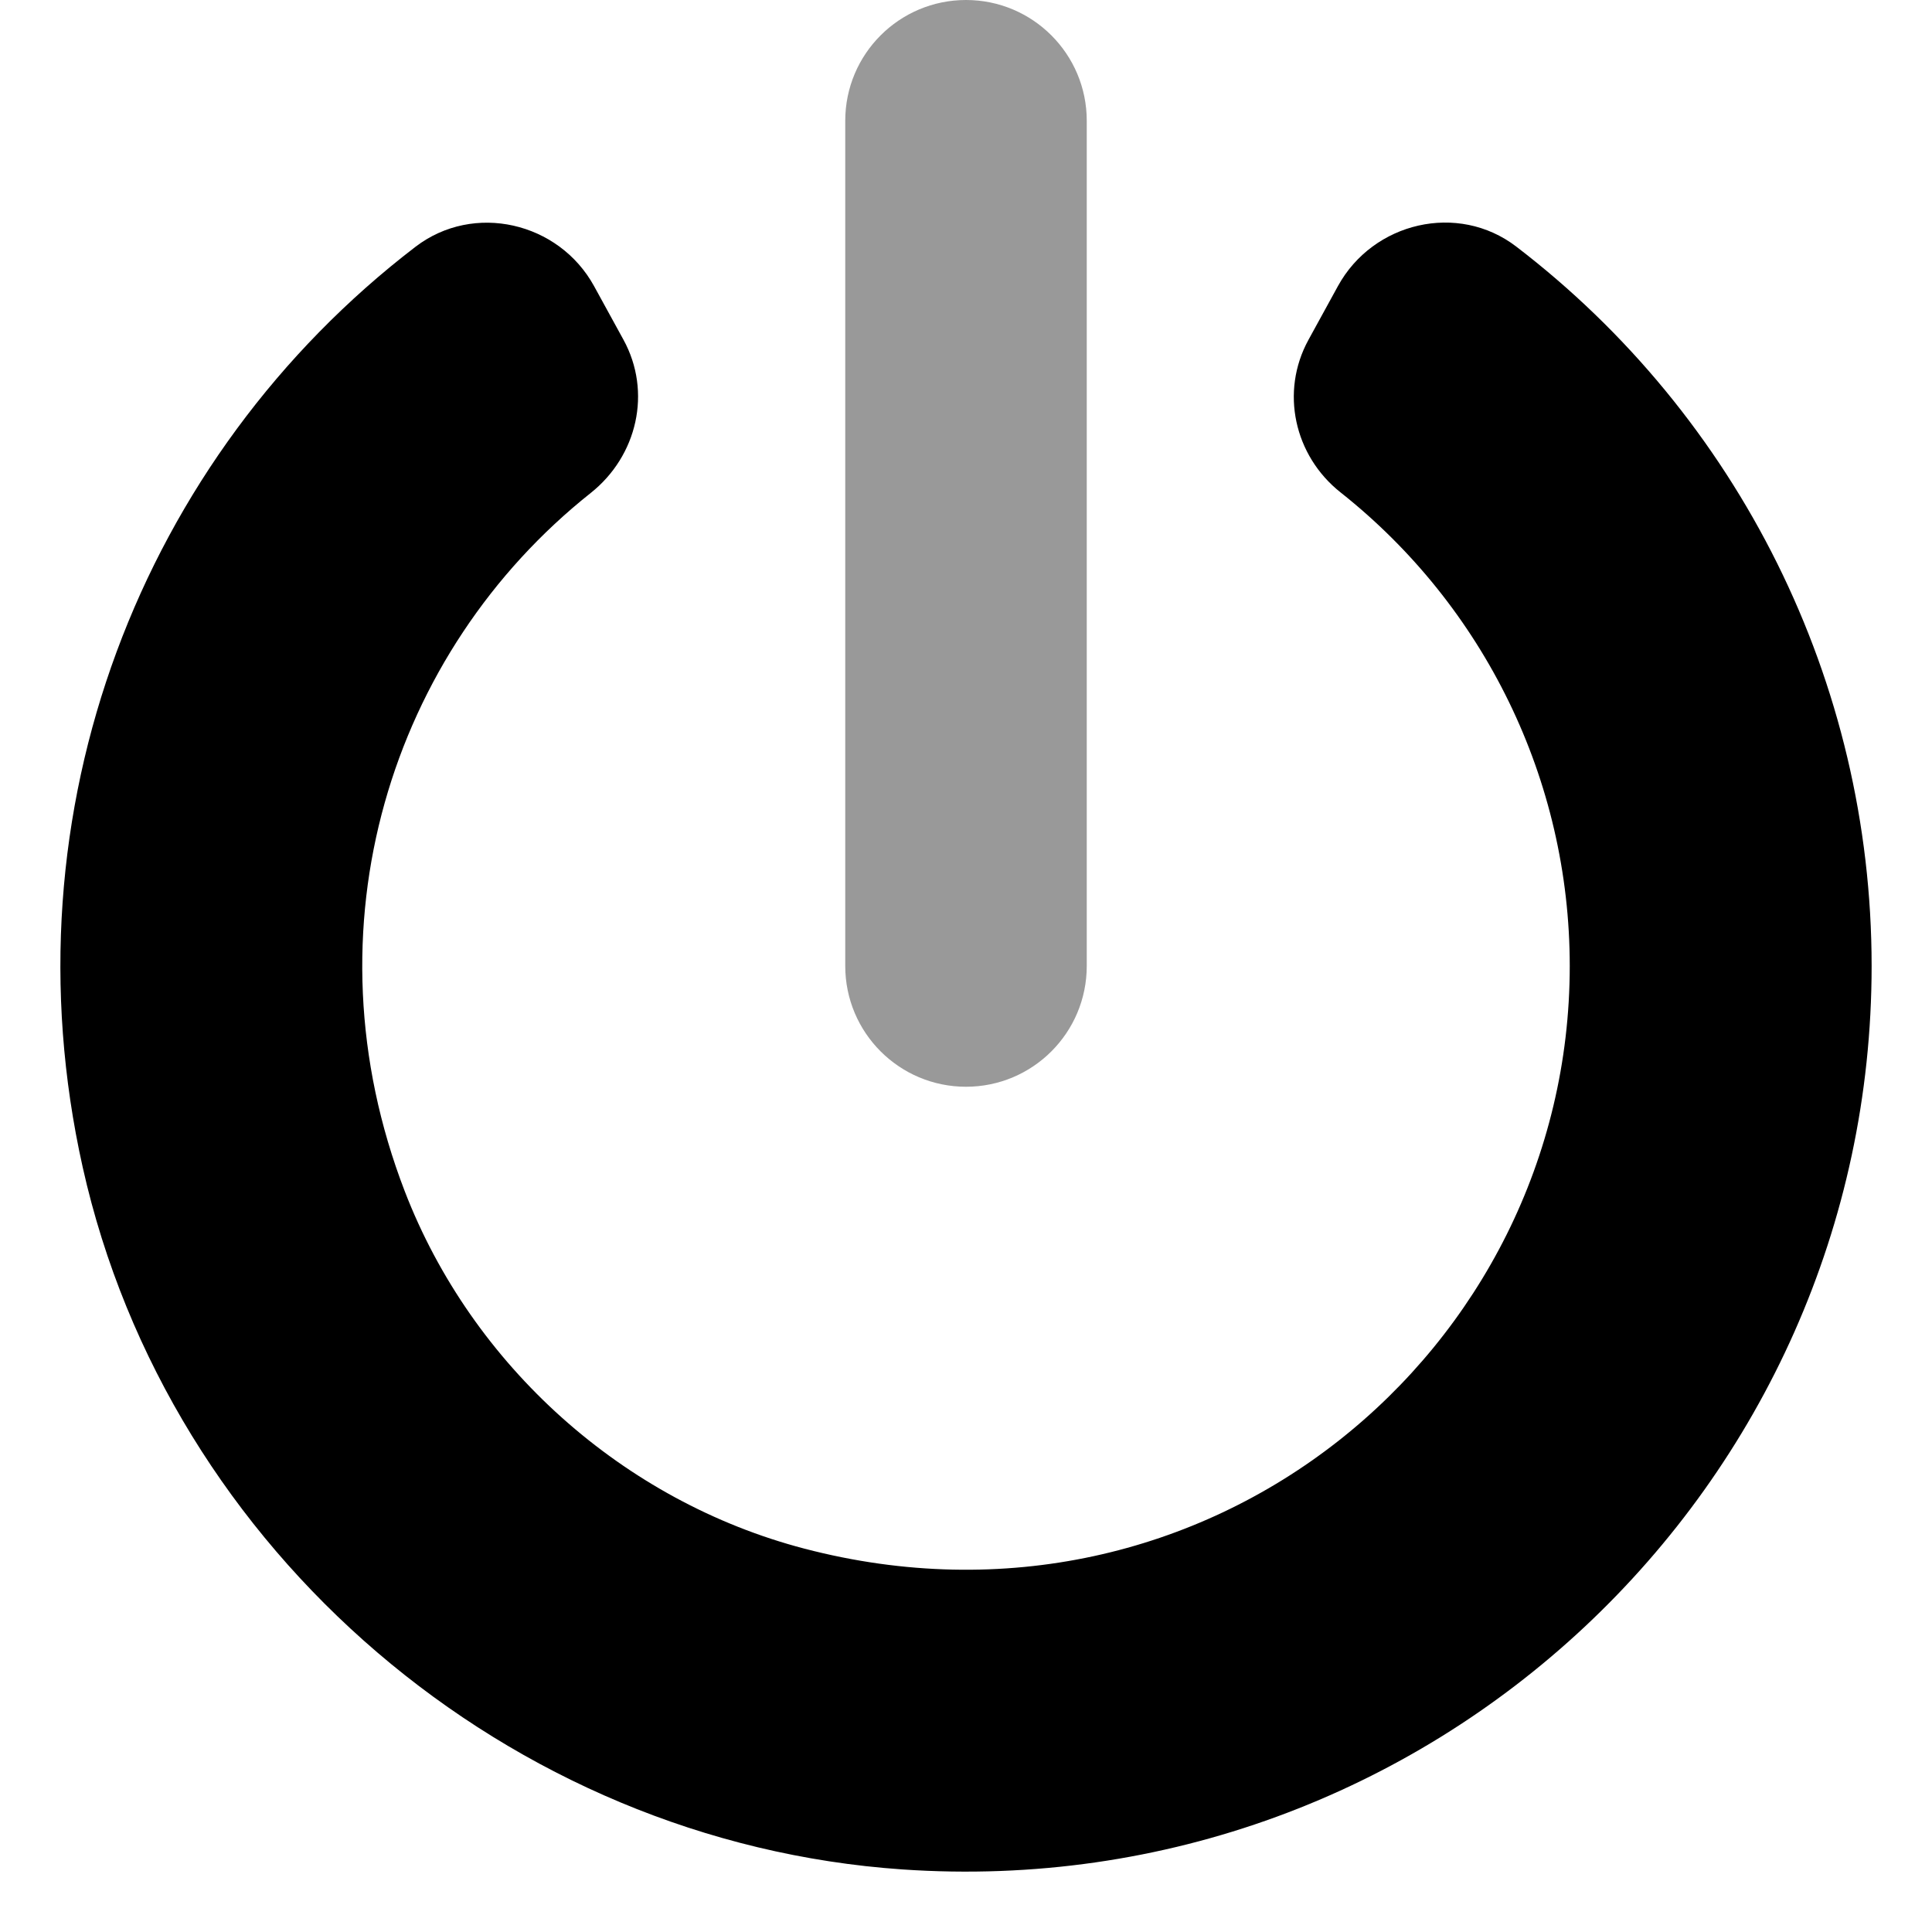 <svg xmlns="http://www.w3.org/2000/svg" viewBox="0 0 512 512"><defs><style>.fa-secondary{opacity:.4}</style></defs><path d="M256 288H256C273.673 288 288 273.673 288 256V32C288 14.327 273.673 0 256 0H256C238.327 0 224 14.327 224 32V256C224 273.673 238.327 288 256 288Z" class="fa-secondary"/><path d="M401.796 65.328C386.397 53.545 363.884 58.824 354.563 75.824L346.755 90.064C339.216 103.814 342.968 120.76 355.262 130.494C393.257 160.57 415.999 206.625 415.999 256C415.999 358.168 319.723 438.289 213.135 410.396C165.19 397.85 125.106 361.961 107.274 315.721C80.35 245.891 103.565 172.719 156.542 130.646C168.897 120.834 172.811 103.869 165.225 90.033L157.448 75.848C148.104 58.807 125.538 53.582 110.11 65.4C37.612 120.937 0.8 214.742 21.915 309.322C44.667 411.238 134.917 488.242 239.094 495.416C379.053 505.055 495.999 393.936 495.999 256C495.999 180.592 460.639 110.359 401.796 65.328Z" class="fa-primary"/></svg>